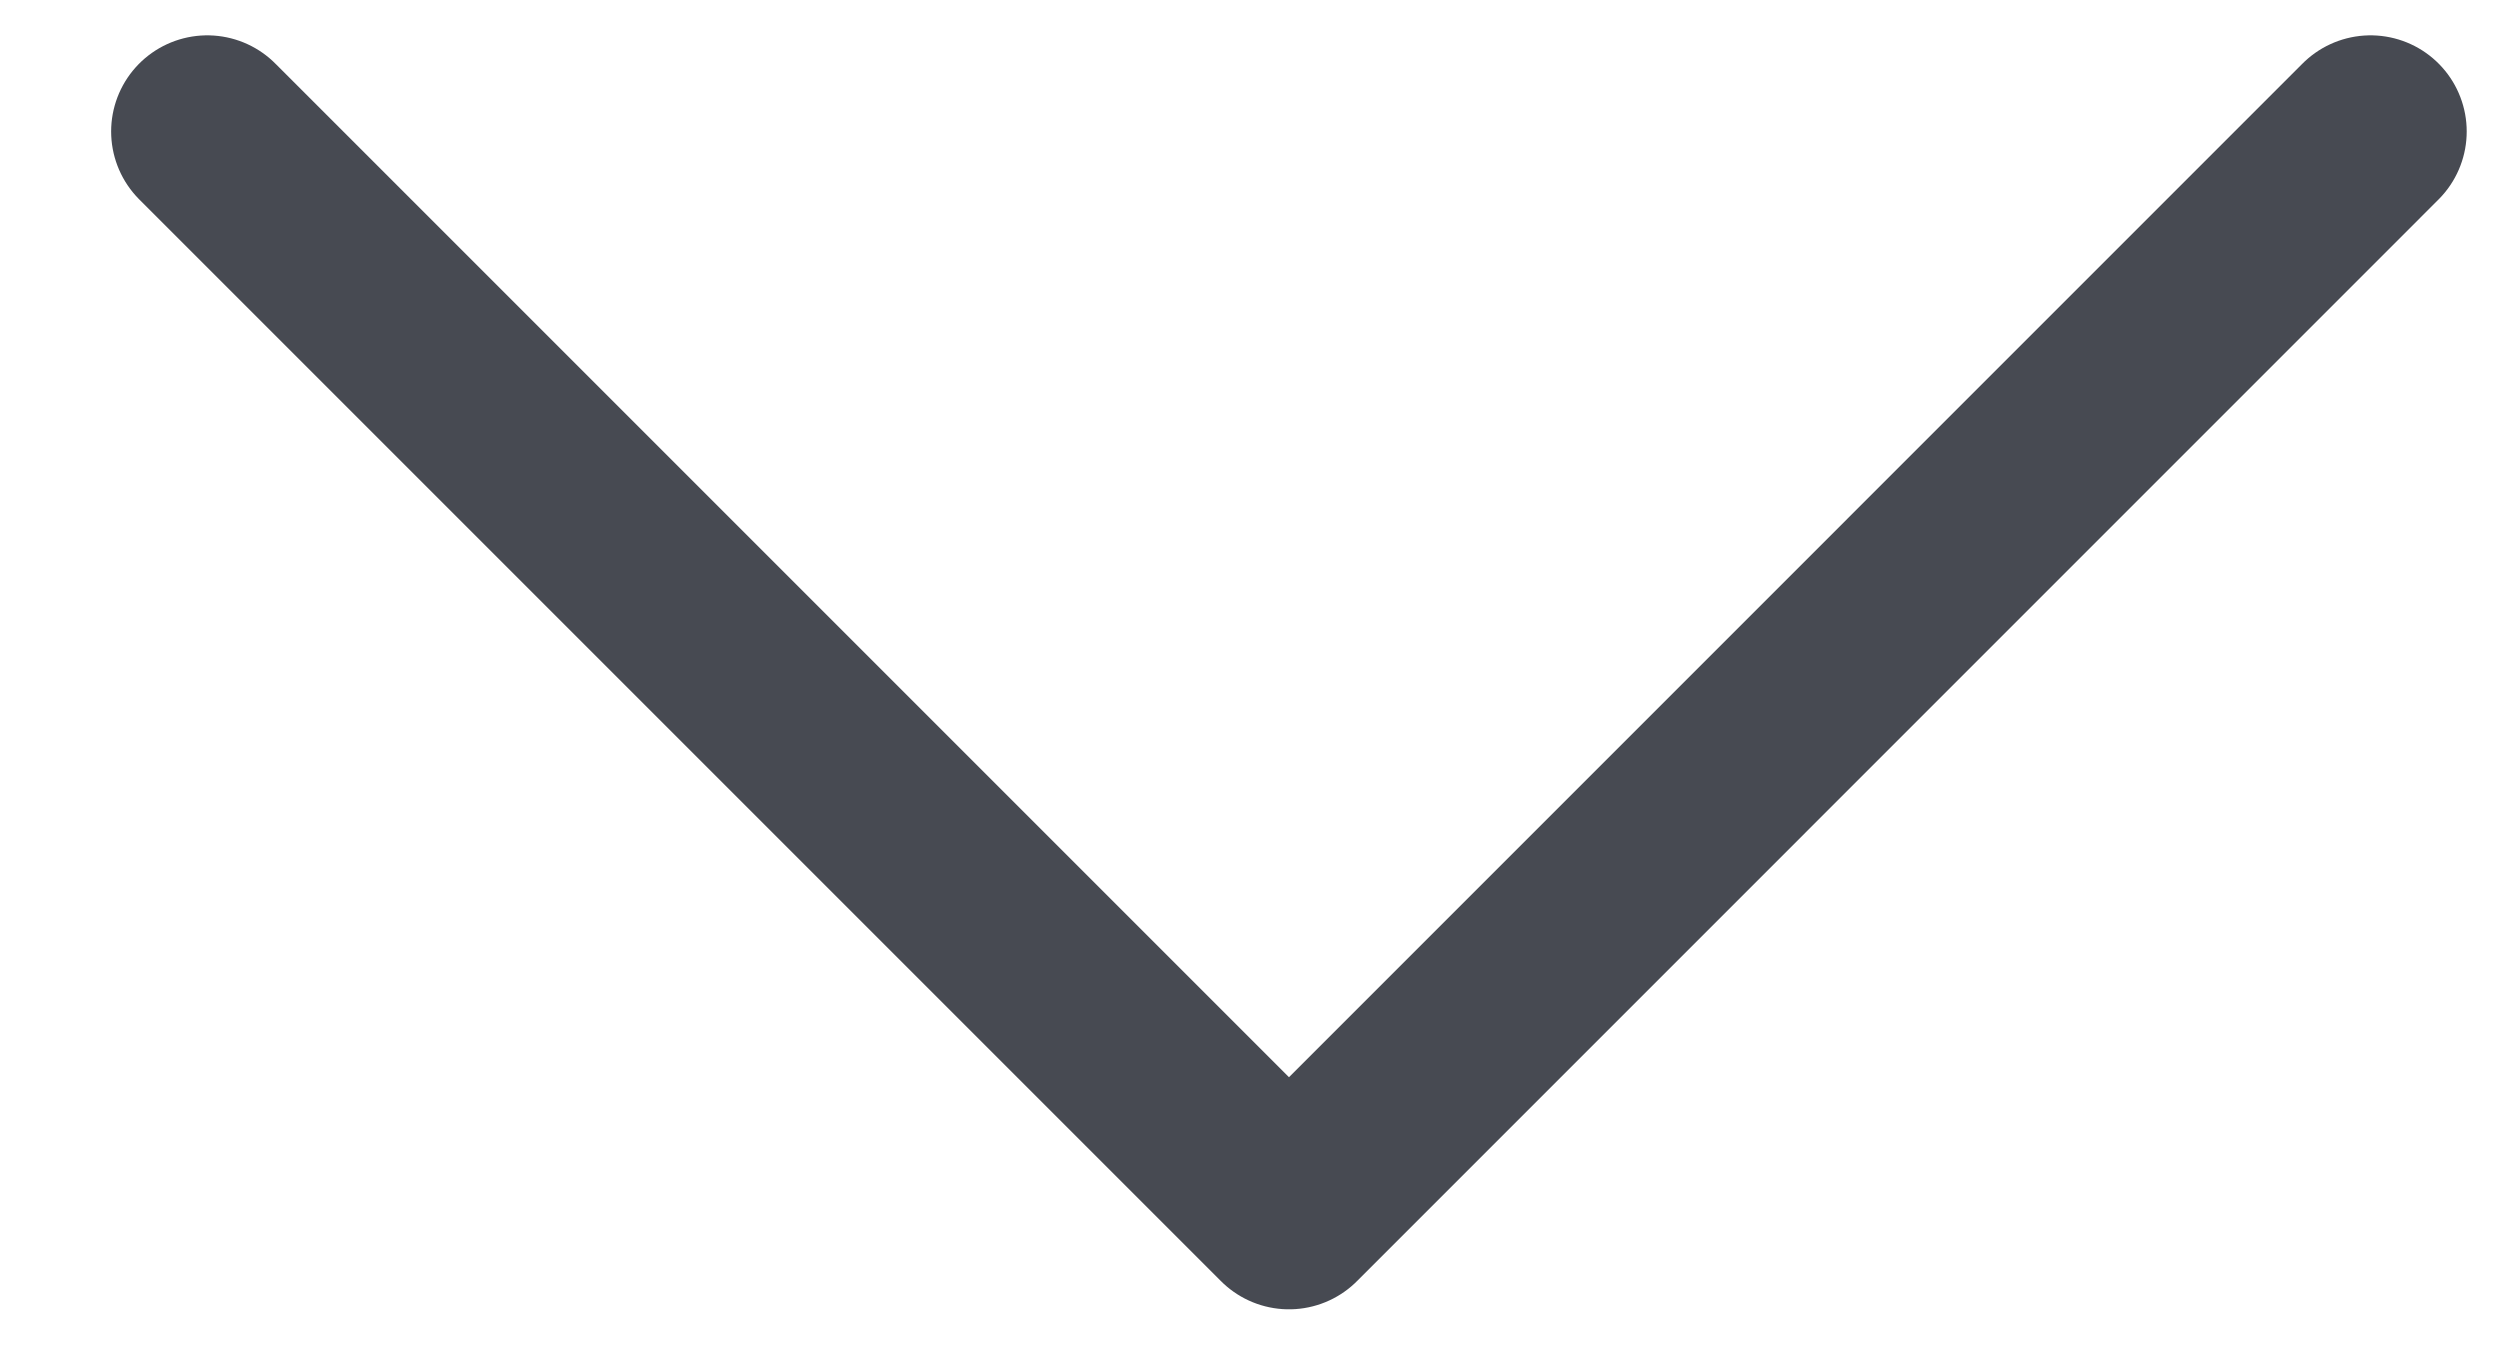 <svg width="22" height="12" viewBox="0 0 22 12" fill="none" xmlns="http://www.w3.org/2000/svg">
<path d="M1.824 1.157L11.343 10.676L20.861 1.157" stroke="#474A52" stroke-width="1.692" stroke-linecap="round" stroke-linejoin="round"/>
</svg>
